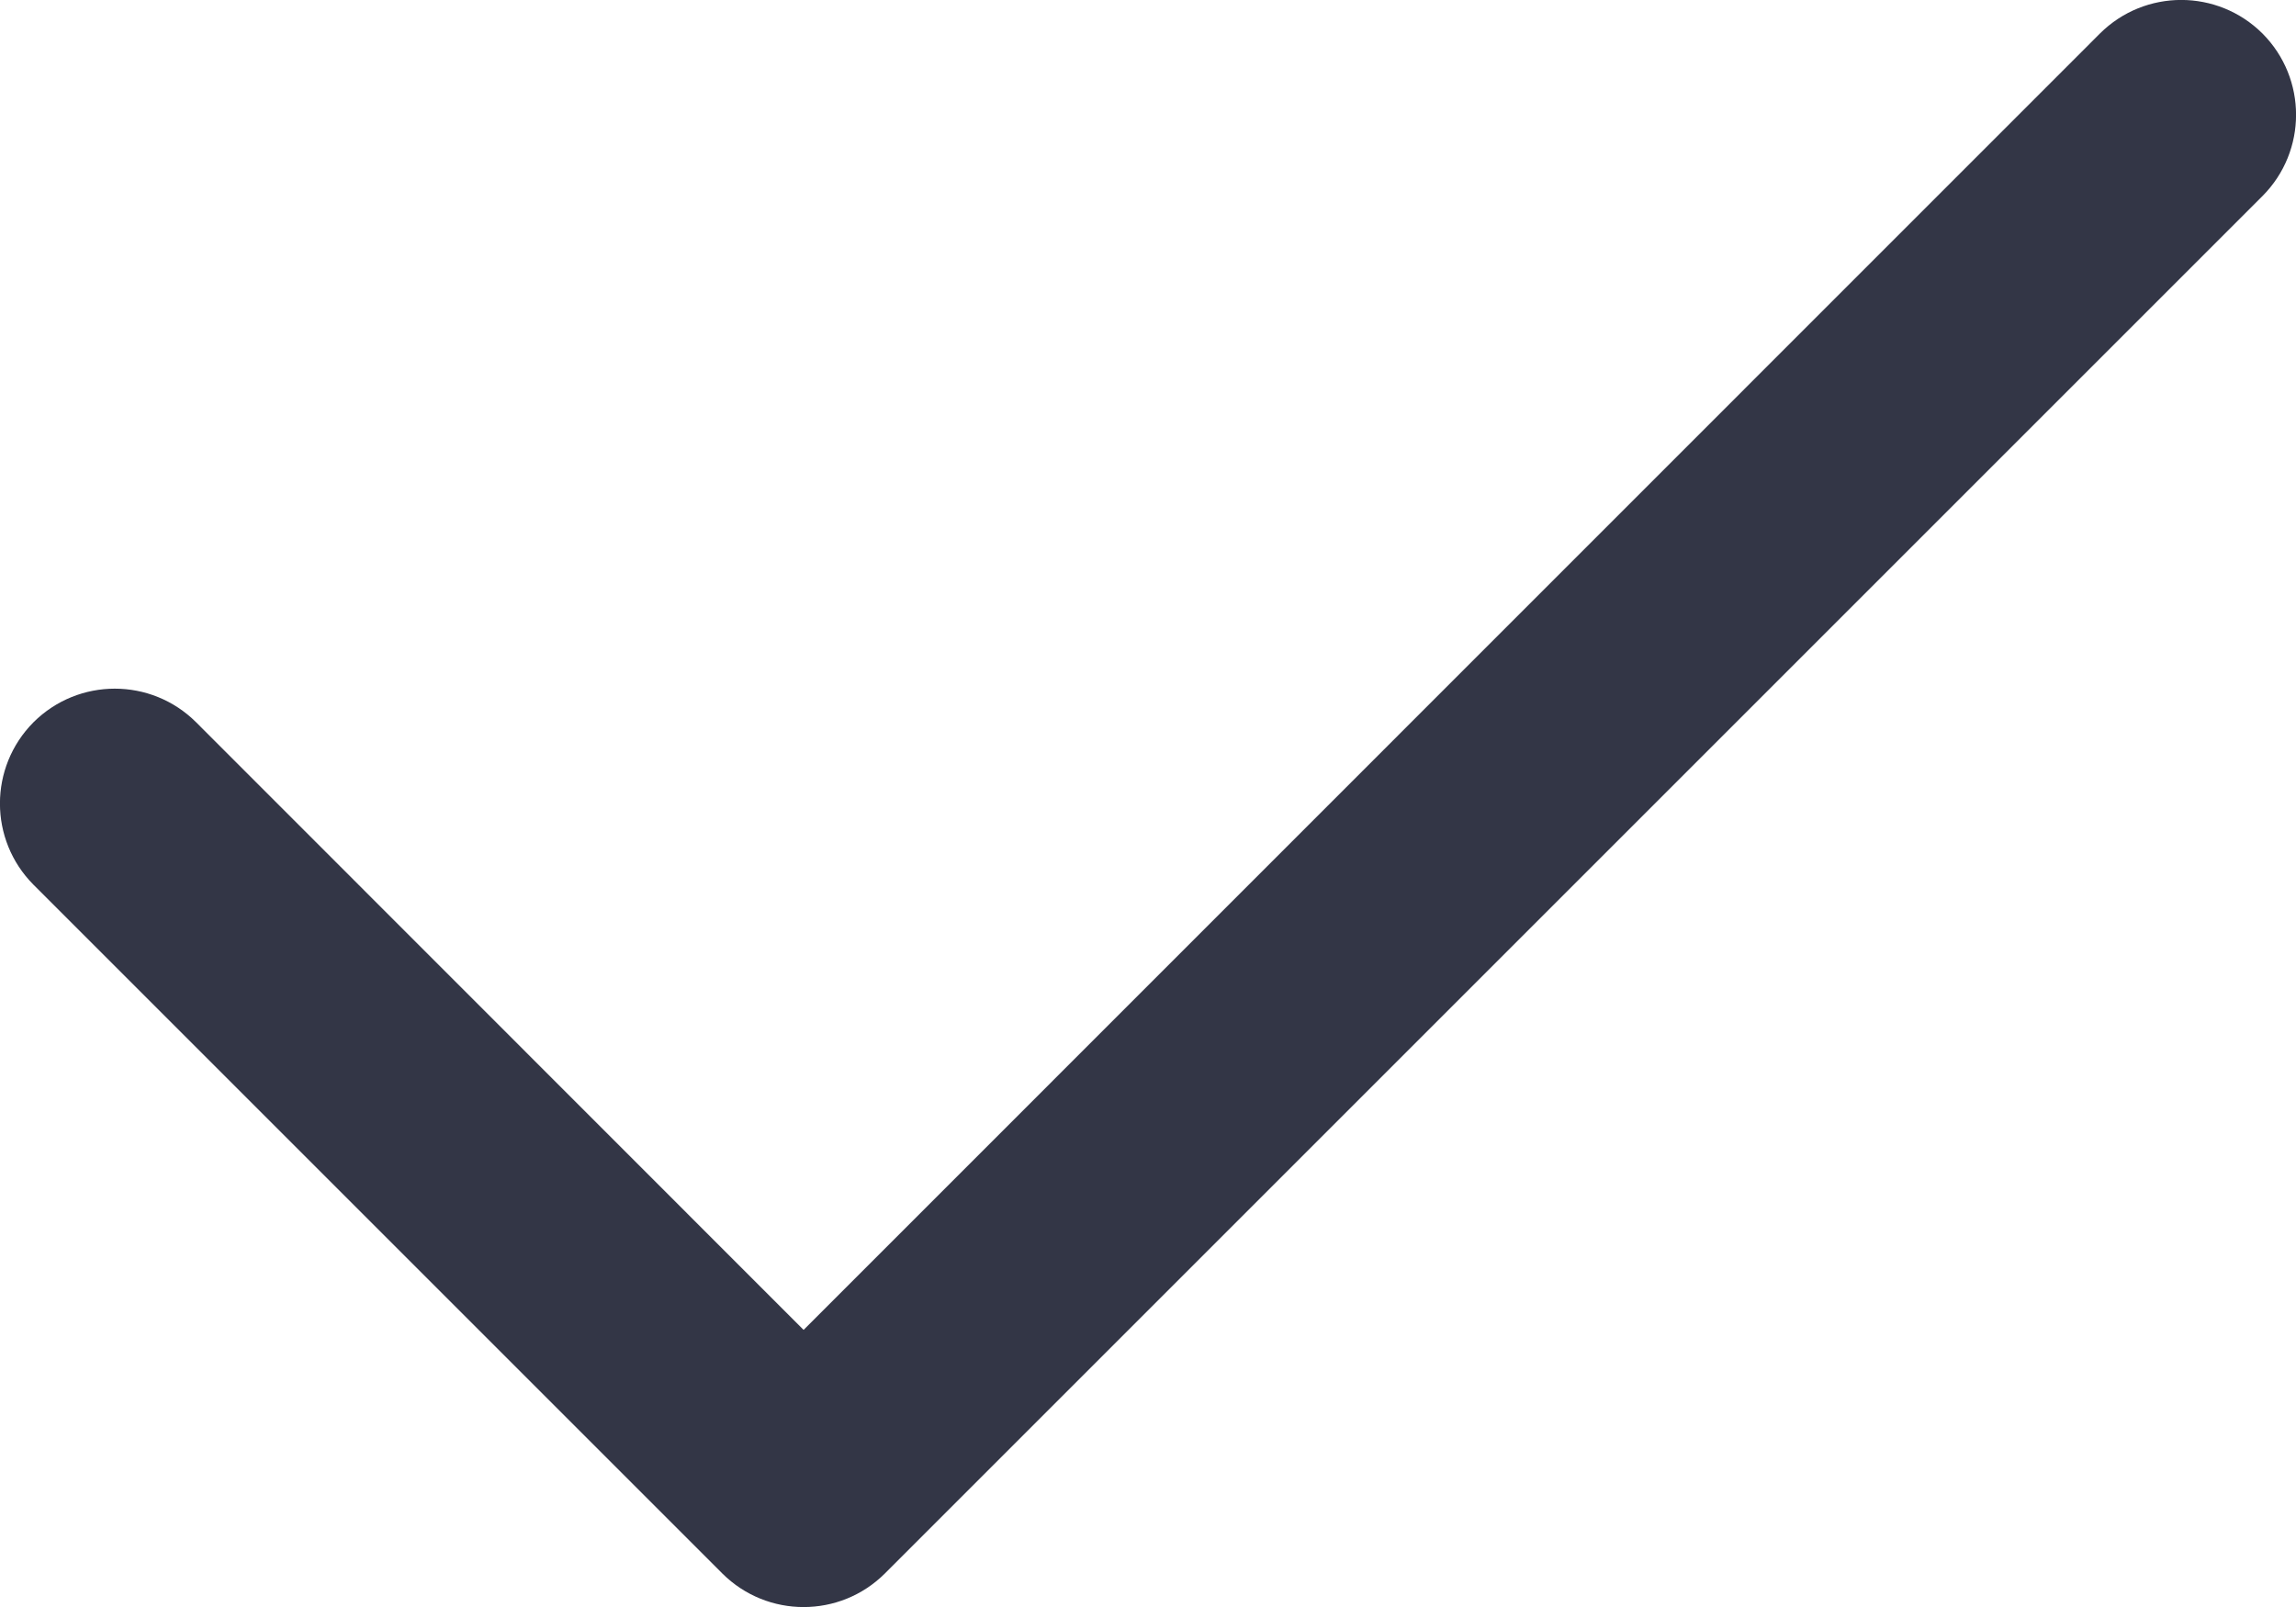 <svg width="10" height="7" viewBox="0 0 10 7" fill="none" xmlns="http://www.w3.org/2000/svg">
<path fill-rule="evenodd" clip-rule="evenodd" d="M9.854 0.146C10.049 0.342 10.049 0.658 9.854 0.854L3.854 6.854C3.658 7.049 3.342 7.049 3.146 6.854L0.146 3.854C-0.049 3.658 -0.049 3.342 0.146 3.146C0.342 2.951 0.658 2.951 0.854 3.146L3.5 5.793L9.146 0.146C9.342 -0.049 9.658 -0.049 9.854 0.146Z" fill="#333646"/>
</svg>
